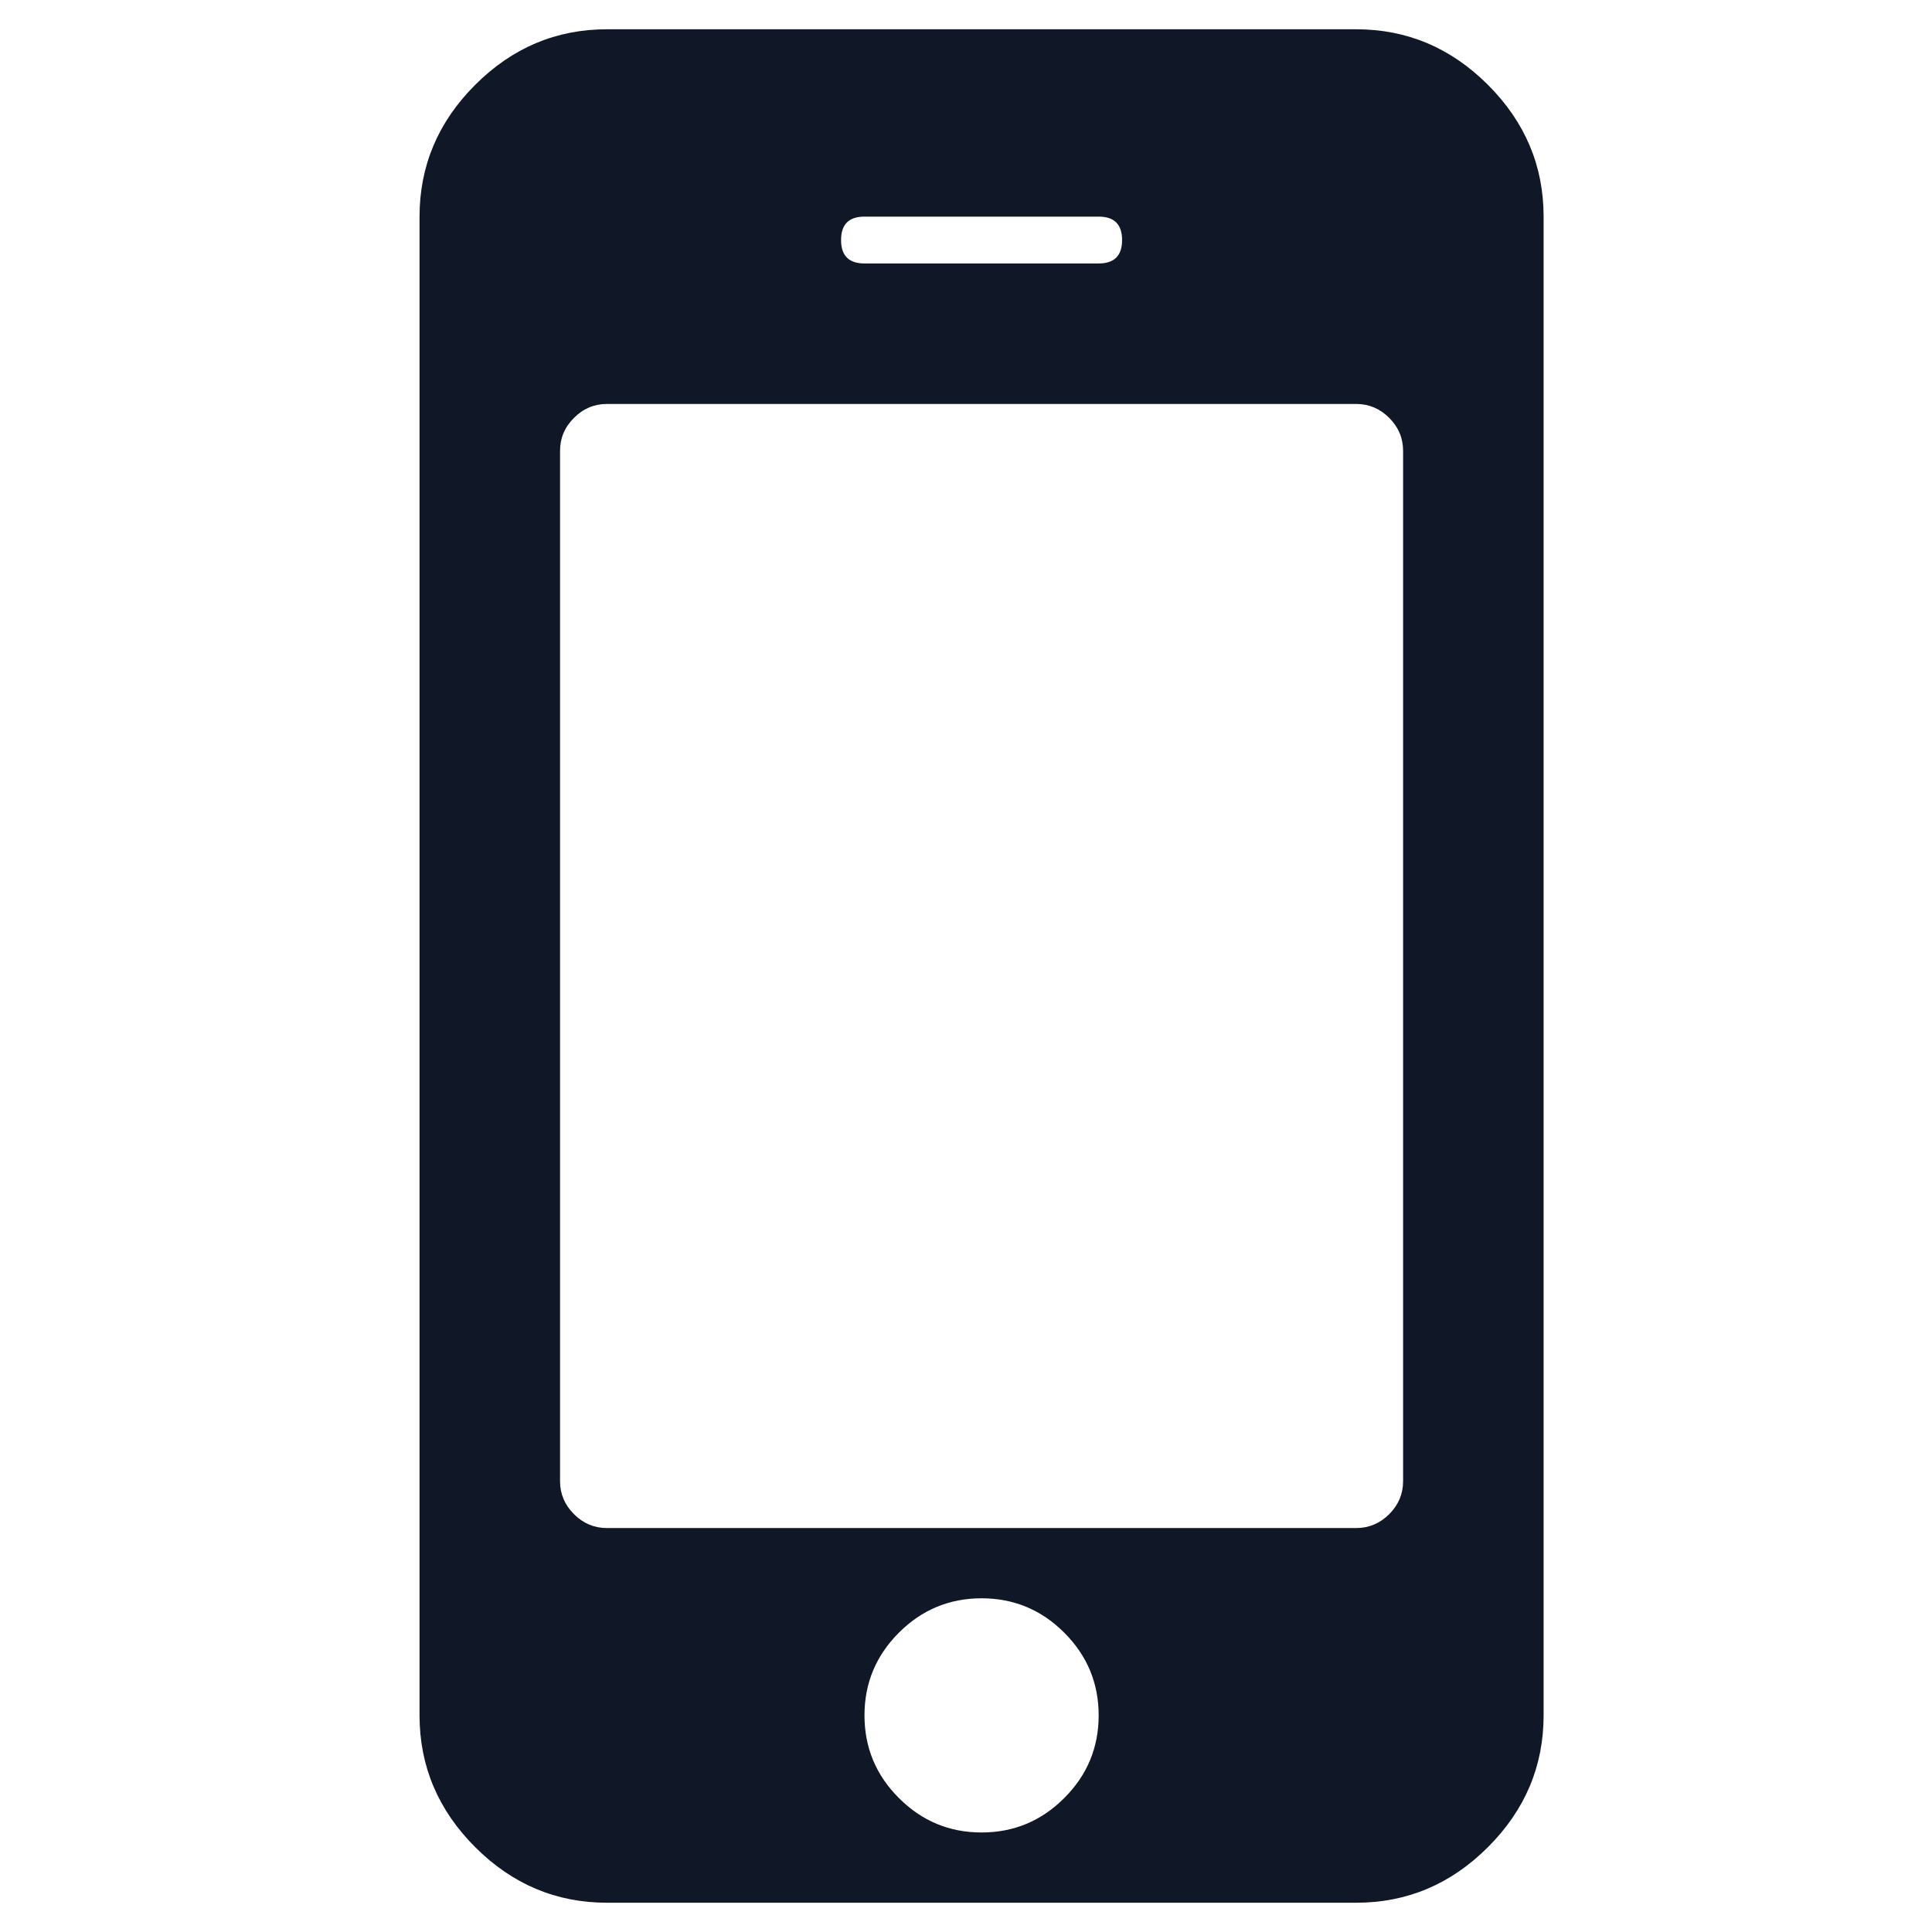 <svg width="33" height="33" viewBox="0 0 33 33" fill="none" xmlns="http://www.w3.org/2000/svg">
<g clip-path="url(#clip0_2503_6315)">
<g clip-path="url(#clip1_2503_6315)">
<path d="M18.766 29.3C18.766 28.75 18.57 28.279 18.178 27.887C17.787 27.496 17.316 27.3 16.766 27.3C16.216 27.3 15.745 27.496 15.354 27.887C14.962 28.279 14.766 28.75 14.766 29.3C14.766 29.85 14.962 30.321 15.354 30.712C15.745 31.104 16.216 31.3 16.766 31.3C17.316 31.3 17.787 31.104 18.178 30.712C18.57 30.321 18.766 29.85 18.766 29.3ZM23.966 25.3V7.7C23.966 7.483 23.887 7.296 23.729 7.138C23.57 6.979 23.383 6.9 23.166 6.9H10.366C10.149 6.9 9.962 6.979 9.804 7.138C9.645 7.296 9.566 7.483 9.566 7.7V25.3C9.566 25.517 9.645 25.704 9.804 25.863C9.962 26.021 10.149 26.1 10.366 26.1H23.166C23.383 26.1 23.57 26.021 23.729 25.863C23.887 25.704 23.966 25.517 23.966 25.3ZM19.166 4.1C19.166 3.833 19.033 3.7 18.766 3.7H14.766C14.499 3.7 14.366 3.833 14.366 4.1C14.366 4.367 14.499 4.5 14.766 4.5H18.766C19.033 4.5 19.166 4.367 19.166 4.1ZM26.366 3.7V29.3C26.366 30.167 26.049 30.917 25.416 31.55C24.783 32.183 24.033 32.5 23.166 32.5H10.366C9.499 32.5 8.749 32.183 8.116 31.55C7.483 30.917 7.166 30.167 7.166 29.3V3.7C7.166 2.833 7.483 2.083 8.116 1.45C8.749 0.817 9.499 0.5 10.366 0.5H23.166C24.033 0.5 24.783 0.817 25.416 1.45C26.049 2.083 26.366 2.833 26.366 3.7Z" fill="#101828"/>
</g>
</g>
<defs>
<clipPath id="clip0_2503_6315">
<rect width="32" height="32" fill="white" transform="translate(0.5 0.5)"/>
</clipPath>
<clipPath id="clip1_2503_6315">
<rect width="19.2" height="32" fill="white" transform="translate(7.166 0.5)"/>
</clipPath>
</defs>
</svg>
